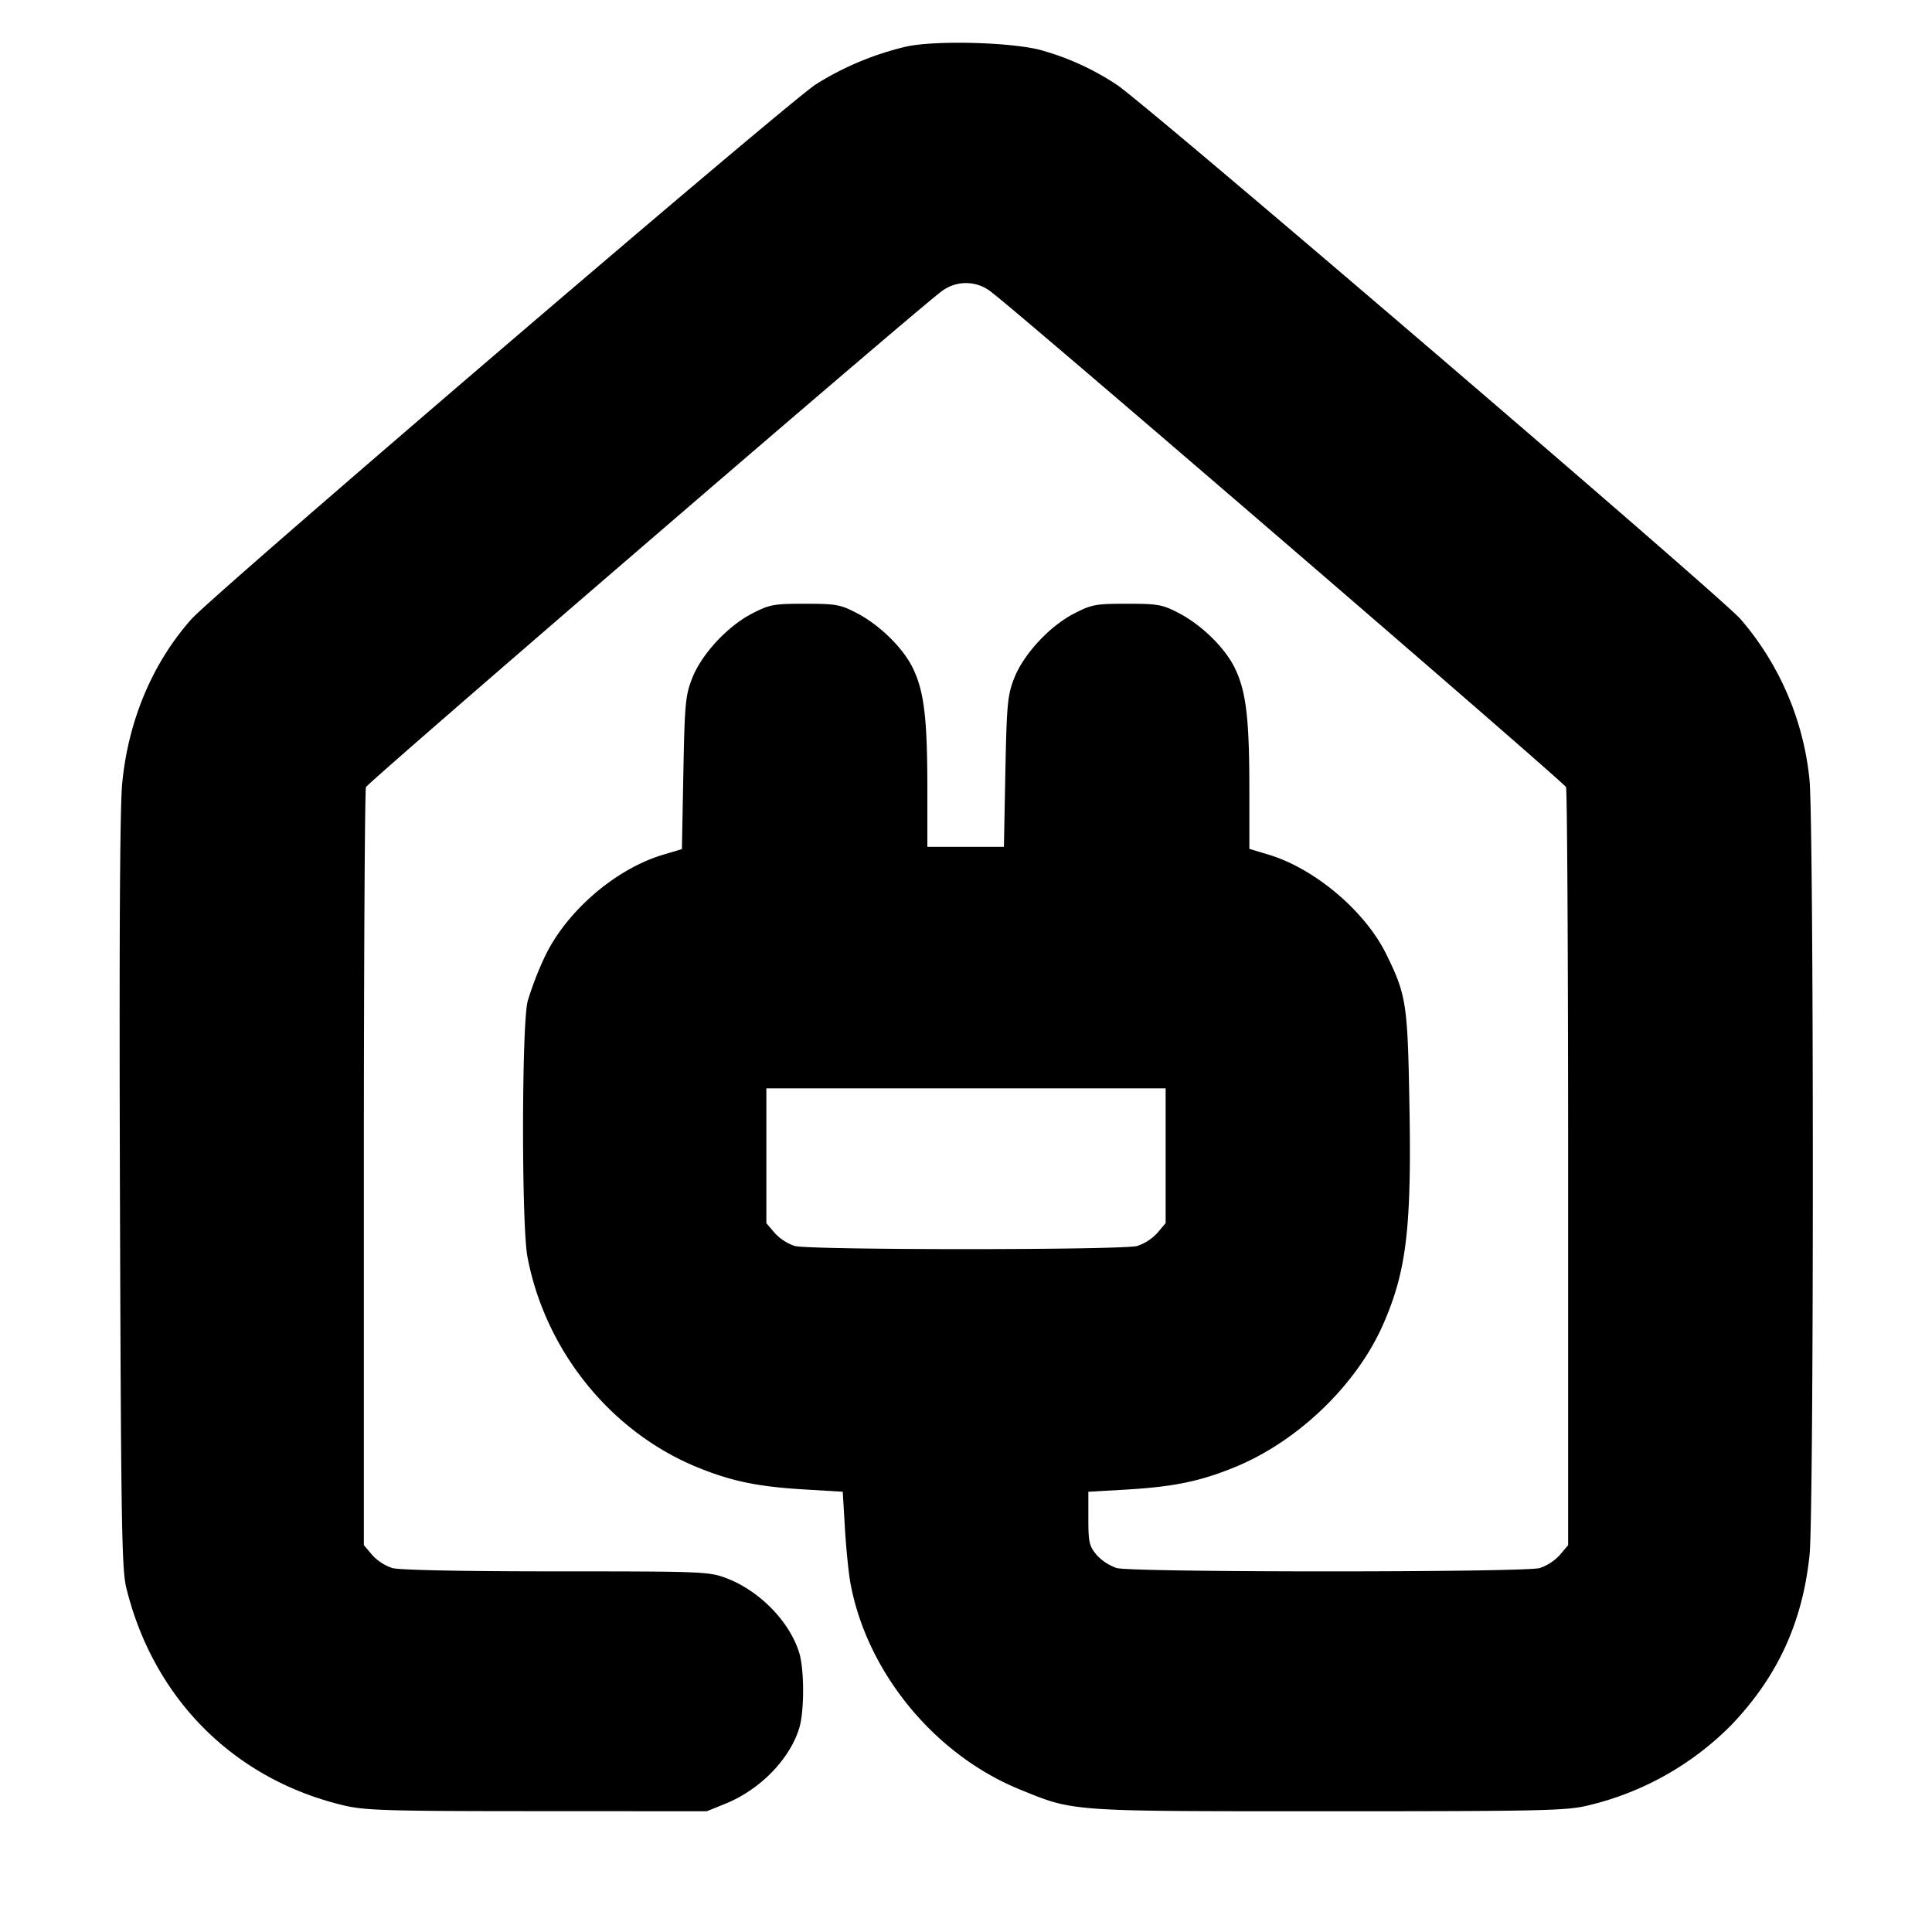 <svg xmlns="http://www.w3.org/2000/svg" width="24" height="24" fill="none" stroke="currentColor" stroke-linecap="round" stroke-linejoin="round" stroke-width="3"><path fill="#000" fill-rule="evenodd" stroke="none" d="M11.252.58a3.7 3.7 0 0 0-1.119.469c-.353.228-7.478 6.33-7.754 6.641-.484.544-.786 1.26-.861 2.042-.029.301-.038 1.97-.028 5.088.013 4.075.022 4.672.078 4.901.339 1.387 1.349 2.392 2.722 2.711.252.058.567.067 2.39.067l2.1.001.23-.093c.433-.175.803-.555.92-.945.062-.209.062-.715 0-.924-.117-.391-.496-.78-.911-.935-.213-.08-.298-.083-2.111-.083-1.164 0-1.945-.016-2.035-.041a.6.6 0 0 1-.25-.163l-.103-.122V14.52c0-2.57.012-4.704.026-4.742.023-.059 6.755-5.859 7.138-6.149a.5.5 0 0 1 .632 0c.383.29 7.115 6.09 7.138 6.149.014.038.026 2.172.026 4.742v4.674l-.103.122a.6.6 0 0 1-.25.163c-.2.055-5.054.055-5.254 0a.6.6 0 0 1-.25-.163c-.092-.11-.103-.156-.103-.453v-.332l.473-.027c.588-.035.914-.102 1.343-.277.783-.319 1.51-1.017 1.842-1.766.294-.666.359-1.202.33-2.761-.022-1.236-.039-1.343-.29-1.852-.263-.533-.889-1.061-1.462-1.232l-.236-.071v-.763c-.001-.864-.041-1.195-.18-1.482-.121-.251-.414-.538-.7-.686-.201-.104-.256-.114-.64-.114-.388 0-.438.009-.654.12-.308.158-.632.507-.749.809-.081.209-.091.318-.108 1.161l-.018.93h-.951v-.75c-.001-.852-.041-1.184-.18-1.47-.121-.251-.414-.538-.7-.686-.201-.104-.256-.114-.64-.114-.388 0-.438.009-.654.12-.308.158-.632.507-.749.809-.082.21-.092.317-.108 1.175l-.018.944-.232.069c-.594.178-1.201.701-1.471 1.267a4 4 0 0 0-.214.556c-.074.303-.076 2.781-.002 3.172.221 1.168 1.036 2.177 2.115 2.617.425.173.753.24 1.335.274l.467.028.027.457c.015.251.046.558.069.681.205 1.106 1.044 2.128 2.103 2.56.68.277.591.271 3.832.271 2.605 0 2.951-.007 3.21-.068a3.7 3.7 0 0 0 1.798-1.004c.573-.6.883-1.272.971-2.111.055-.52.054-9.1-.001-9.634a3.6 3.6 0 0 0-.857-1.993c-.267-.301-7.405-6.415-7.749-6.638a3.3 3.3 0 0 0-.912-.421C12.617.525 11.621.496 11.252.58m3.228 13.777v.837l-.103.122a.6.6 0 0 1-.25.162c-.196.052-4.058.052-4.254 0a.6.6 0 0 1-.25-.162l-.103-.122V13.52h4.96z"/></svg>